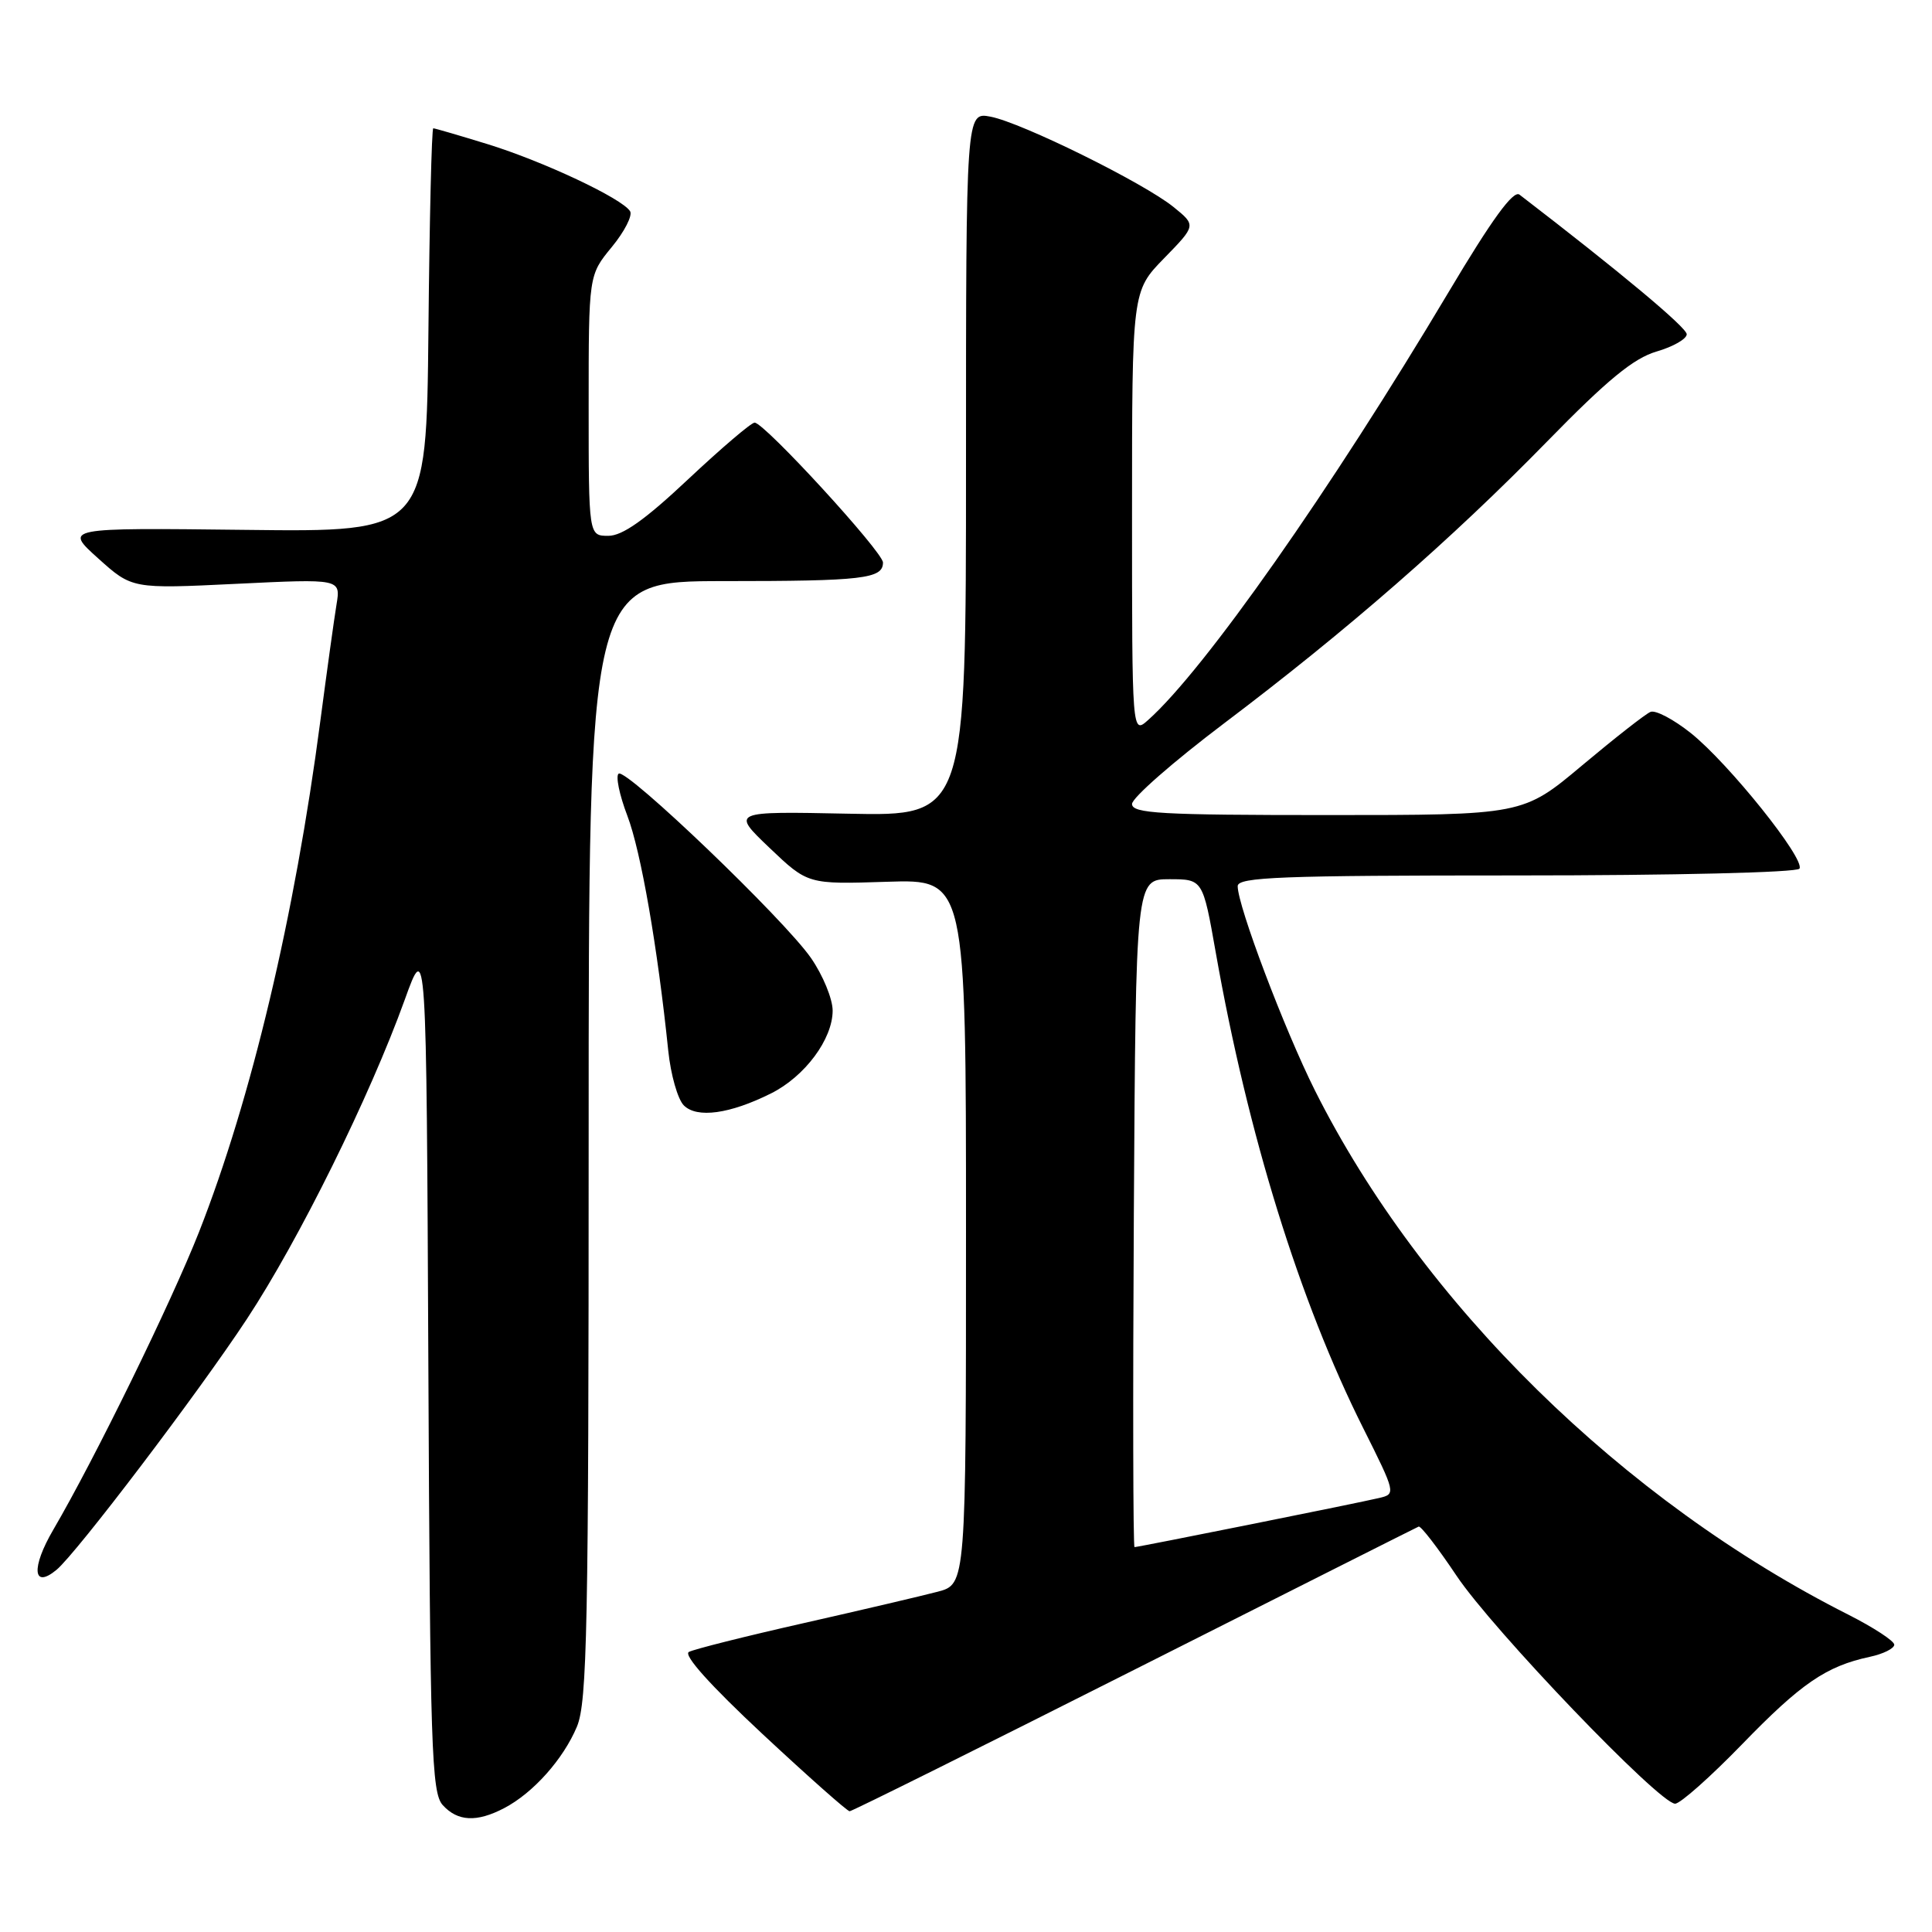 <?xml version="1.0" encoding="UTF-8" standalone="no"?>
<!DOCTYPE svg PUBLIC "-//W3C//DTD SVG 1.1//EN" "http://www.w3.org/Graphics/SVG/1.1/DTD/svg11.dtd" >
<svg xmlns="http://www.w3.org/2000/svg" xmlns:xlink="http://www.w3.org/1999/xlink" version="1.1" viewBox="0 0 256 256">
 <g >
 <path fill="currentColor"
d=" M 66.80 239.59 C 70.65 237.58 74.64 233.10 76.45 228.78 C 77.80 225.53 78.00 215.70 78.00 151.03 C 78.00 77.00 78.00 77.00 95.92 77.00 C 114.33 77.00 117.00 76.69 117.00 74.54 C 117.00 73.14 101.28 56.00 99.99 56.00 C 99.54 56.00 95.58 59.38 91.19 63.50 C 85.47 68.88 82.48 71.00 80.61 71.00 C 78.00 71.00 78.00 71.00 78.00 53.73 C 78.00 36.46 78.00 36.46 81.06 32.74 C 82.75 30.69 83.84 28.55 83.49 27.99 C 82.45 26.30 72.01 21.39 64.64 19.11 C 60.87 17.95 57.62 17.00 57.41 17.00 C 57.20 17.00 56.91 29.04 56.77 43.75 C 56.50 70.50 56.50 70.50 32.50 70.21 C 8.50 69.93 8.50 69.93 13.00 73.98 C 17.50 78.03 17.50 78.03 31.32 77.36 C 45.15 76.69 45.15 76.69 44.59 80.10 C 44.28 81.97 43.32 88.90 42.45 95.50 C 39.06 121.36 33.30 145.62 26.37 163.25 C 22.66 172.65 12.58 193.26 7.06 202.70 C 4.11 207.74 4.34 210.62 7.49 208.01 C 10.14 205.81 26.33 184.48 32.71 174.78 C 39.62 164.29 48.99 145.33 53.62 132.50 C 56.50 124.50 56.50 124.50 56.76 180.93 C 56.99 231.69 57.18 237.54 58.66 239.18 C 60.64 241.36 63.16 241.49 66.80 239.59 Z  M 150.30 221.25 C 170.74 210.94 187.69 202.40 187.98 202.28 C 188.27 202.17 190.52 205.09 192.99 208.78 C 197.78 215.95 219.88 239.00 221.96 239.00 C 222.64 239.00 226.64 235.45 230.85 231.11 C 238.65 223.06 241.98 220.78 247.75 219.54 C 249.54 219.16 251.00 218.43 251.00 217.93 C 251.00 217.44 248.28 215.66 244.97 213.98 C 215.01 198.86 188.39 172.70 174.24 144.50 C 170.20 136.43 164.00 120.05 164.00 117.42 C 164.00 116.22 169.69 116.00 200.94 116.00 C 221.78 116.00 238.12 115.61 238.44 115.10 C 239.22 113.83 229.08 101.17 224.07 97.16 C 221.78 95.33 219.36 94.05 218.70 94.33 C 218.04 94.60 213.97 97.79 209.65 101.41 C 201.80 108.00 201.80 108.00 175.90 108.00 C 153.79 108.00 150.00 107.79 150.00 106.53 C 150.00 105.72 155.46 100.94 162.14 95.89 C 178.49 83.55 192.36 71.44 205.00 58.50 C 212.99 50.32 216.46 47.47 219.50 46.58 C 221.70 45.94 223.50 44.91 223.50 44.29 C 223.50 43.40 214.70 36.05 201.34 25.79 C 200.52 25.17 197.69 29.06 191.95 38.70 C 176.30 64.96 159.60 88.75 152.14 95.40 C 150.00 97.31 150.00 97.31 150.00 67.94 C 150.00 38.58 150.00 38.58 154.25 34.22 C 158.50 29.86 158.50 29.86 155.50 27.43 C 151.55 24.23 135.38 16.25 131.25 15.46 C 128.00 14.84 128.00 14.84 128.00 61.49 C 128.00 108.14 128.00 108.14 112.44 107.82 C 96.89 107.50 96.89 107.50 101.96 112.34 C 107.04 117.18 107.04 117.18 117.52 116.84 C 128.00 116.50 128.00 116.50 128.00 163.21 C 128.00 209.92 128.00 209.92 124.25 210.91 C 122.19 211.45 114.20 213.33 106.50 215.07 C 98.80 216.81 91.95 218.53 91.28 218.89 C 90.52 219.30 94.13 223.32 101.04 229.77 C 107.08 235.40 112.27 240.00 112.58 240.00 C 112.89 240.00 129.87 231.56 150.30 221.25 Z  M 102.17 144.88 C 106.65 142.64 110.33 137.69 110.33 133.91 C 110.33 132.36 109.04 129.22 107.46 126.94 C 103.93 121.84 83.06 101.84 81.98 102.51 C 81.55 102.78 82.06 105.30 83.13 108.10 C 84.93 112.83 87.13 125.49 88.55 139.25 C 88.88 142.41 89.80 145.66 90.61 146.47 C 92.35 148.21 96.71 147.61 102.17 144.88 Z  M 150.24 160.75 C 150.50 116.50 150.50 116.50 154.94 116.50 C 159.38 116.50 159.38 116.50 161.09 126.19 C 165.35 150.33 172.18 172.38 180.63 189.23 C 184.95 197.86 184.97 197.97 182.75 198.49 C 179.99 199.15 150.83 205.00 150.33 205.00 C 150.14 205.00 150.10 185.09 150.24 160.75 Z "/>
</g>
</svg>